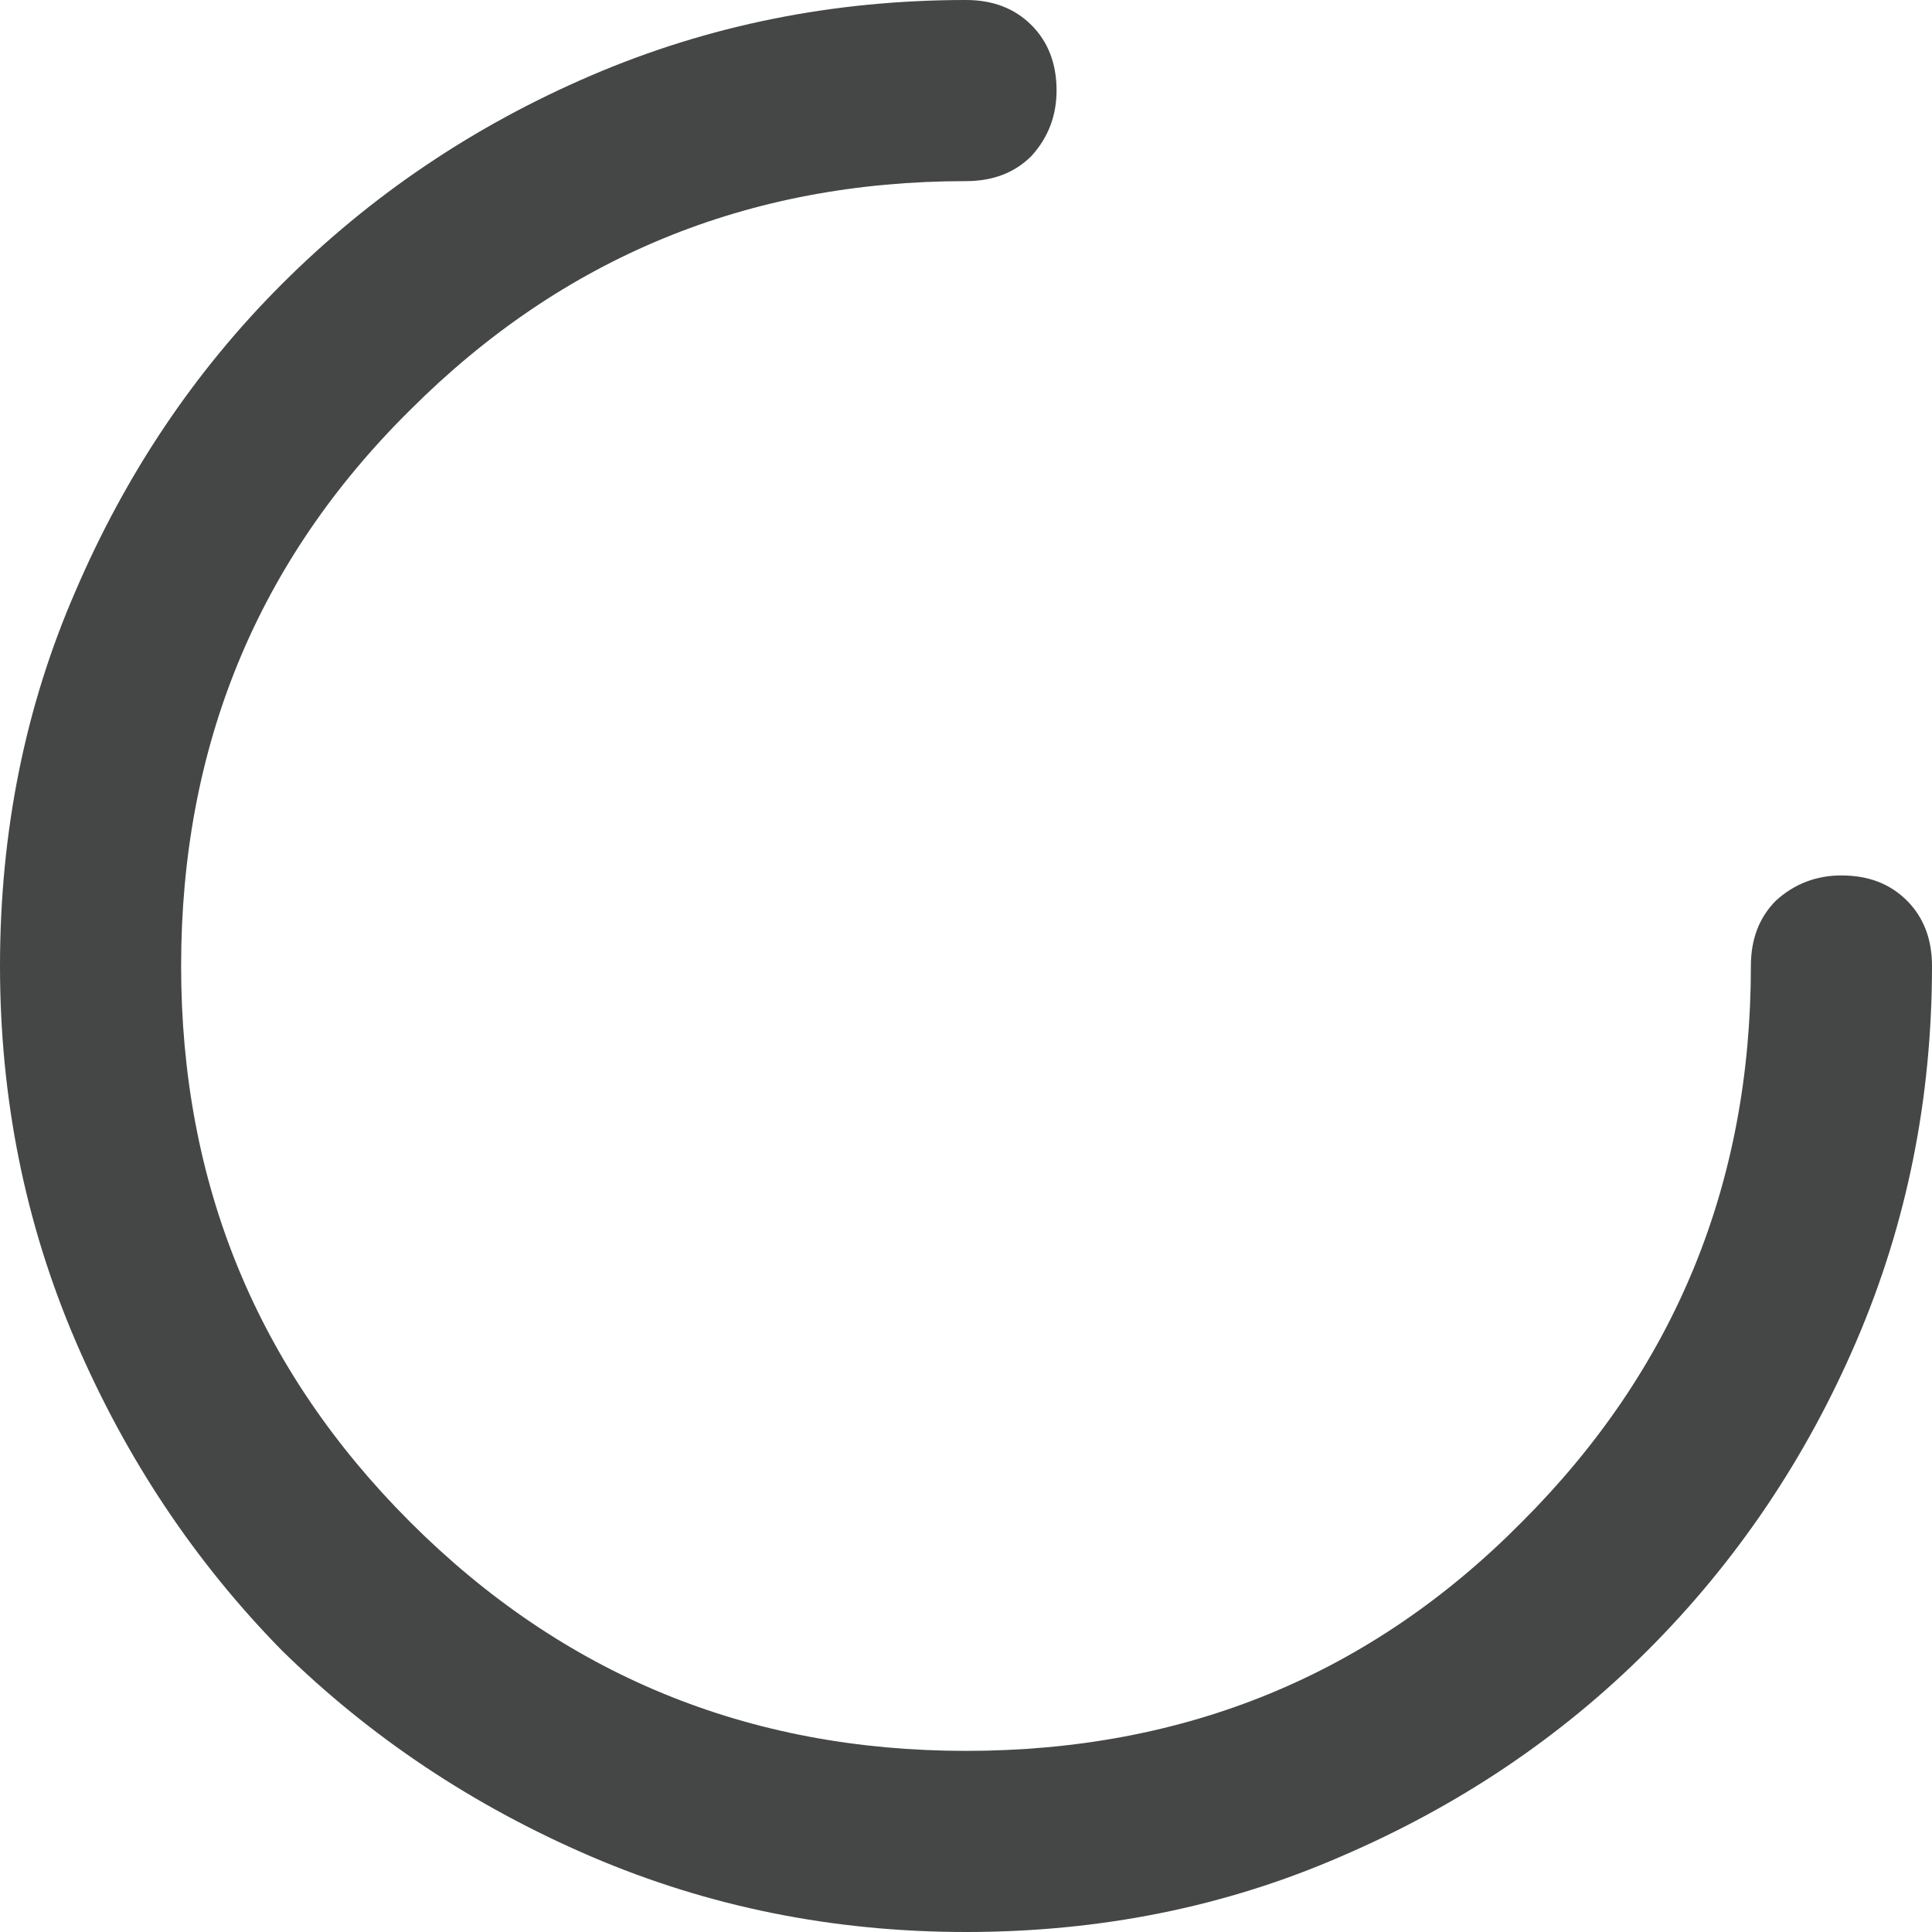 <svg width="16" height="16" viewBox="0 0 16 16" fill="none" xmlns="http://www.w3.org/2000/svg">
<path d="M8 16C6.903 16 5.868 15.792 4.896 15.375C3.924 14.958 3.069 14.389 2.333 13.667C1.611 12.931 1.042 12.076 0.625 11.104C0.208 10.132 0 9.097 0 8C0 6.889 0.208 5.854 0.625 4.896C1.042 3.924 1.611 3.076 2.333 2.354C3.069 1.618 3.924 1.042 4.896 0.625C5.868 0.208 6.903 0 8 0C8.222 0 8.403 0.069 8.542 0.208C8.681 0.347 8.75 0.528 8.75 0.75C8.75 0.958 8.681 1.139 8.542 1.292C8.403 1.431 8.222 1.5 8 1.5C6.194 1.5 4.66 2.132 3.396 3.396C2.132 4.646 1.5 6.181 1.5 8C1.5 9.806 2.132 11.34 3.396 12.604C4.66 13.868 6.194 14.5 8 14.5C9.819 14.5 11.354 13.868 12.604 12.604C13.868 11.34 14.5 9.806 14.5 8C14.5 7.778 14.569 7.597 14.708 7.458C14.861 7.319 15.042 7.25 15.25 7.25C15.472 7.25 15.653 7.319 15.792 7.458C15.931 7.597 16 7.778 16 8C16 9.097 15.792 10.132 15.375 11.104C14.958 12.076 14.382 12.931 13.646 13.667C12.924 14.389 12.076 14.958 11.104 15.375C10.146 15.792 9.111 16 8 16Z" fill="#444746"/>
</svg>
